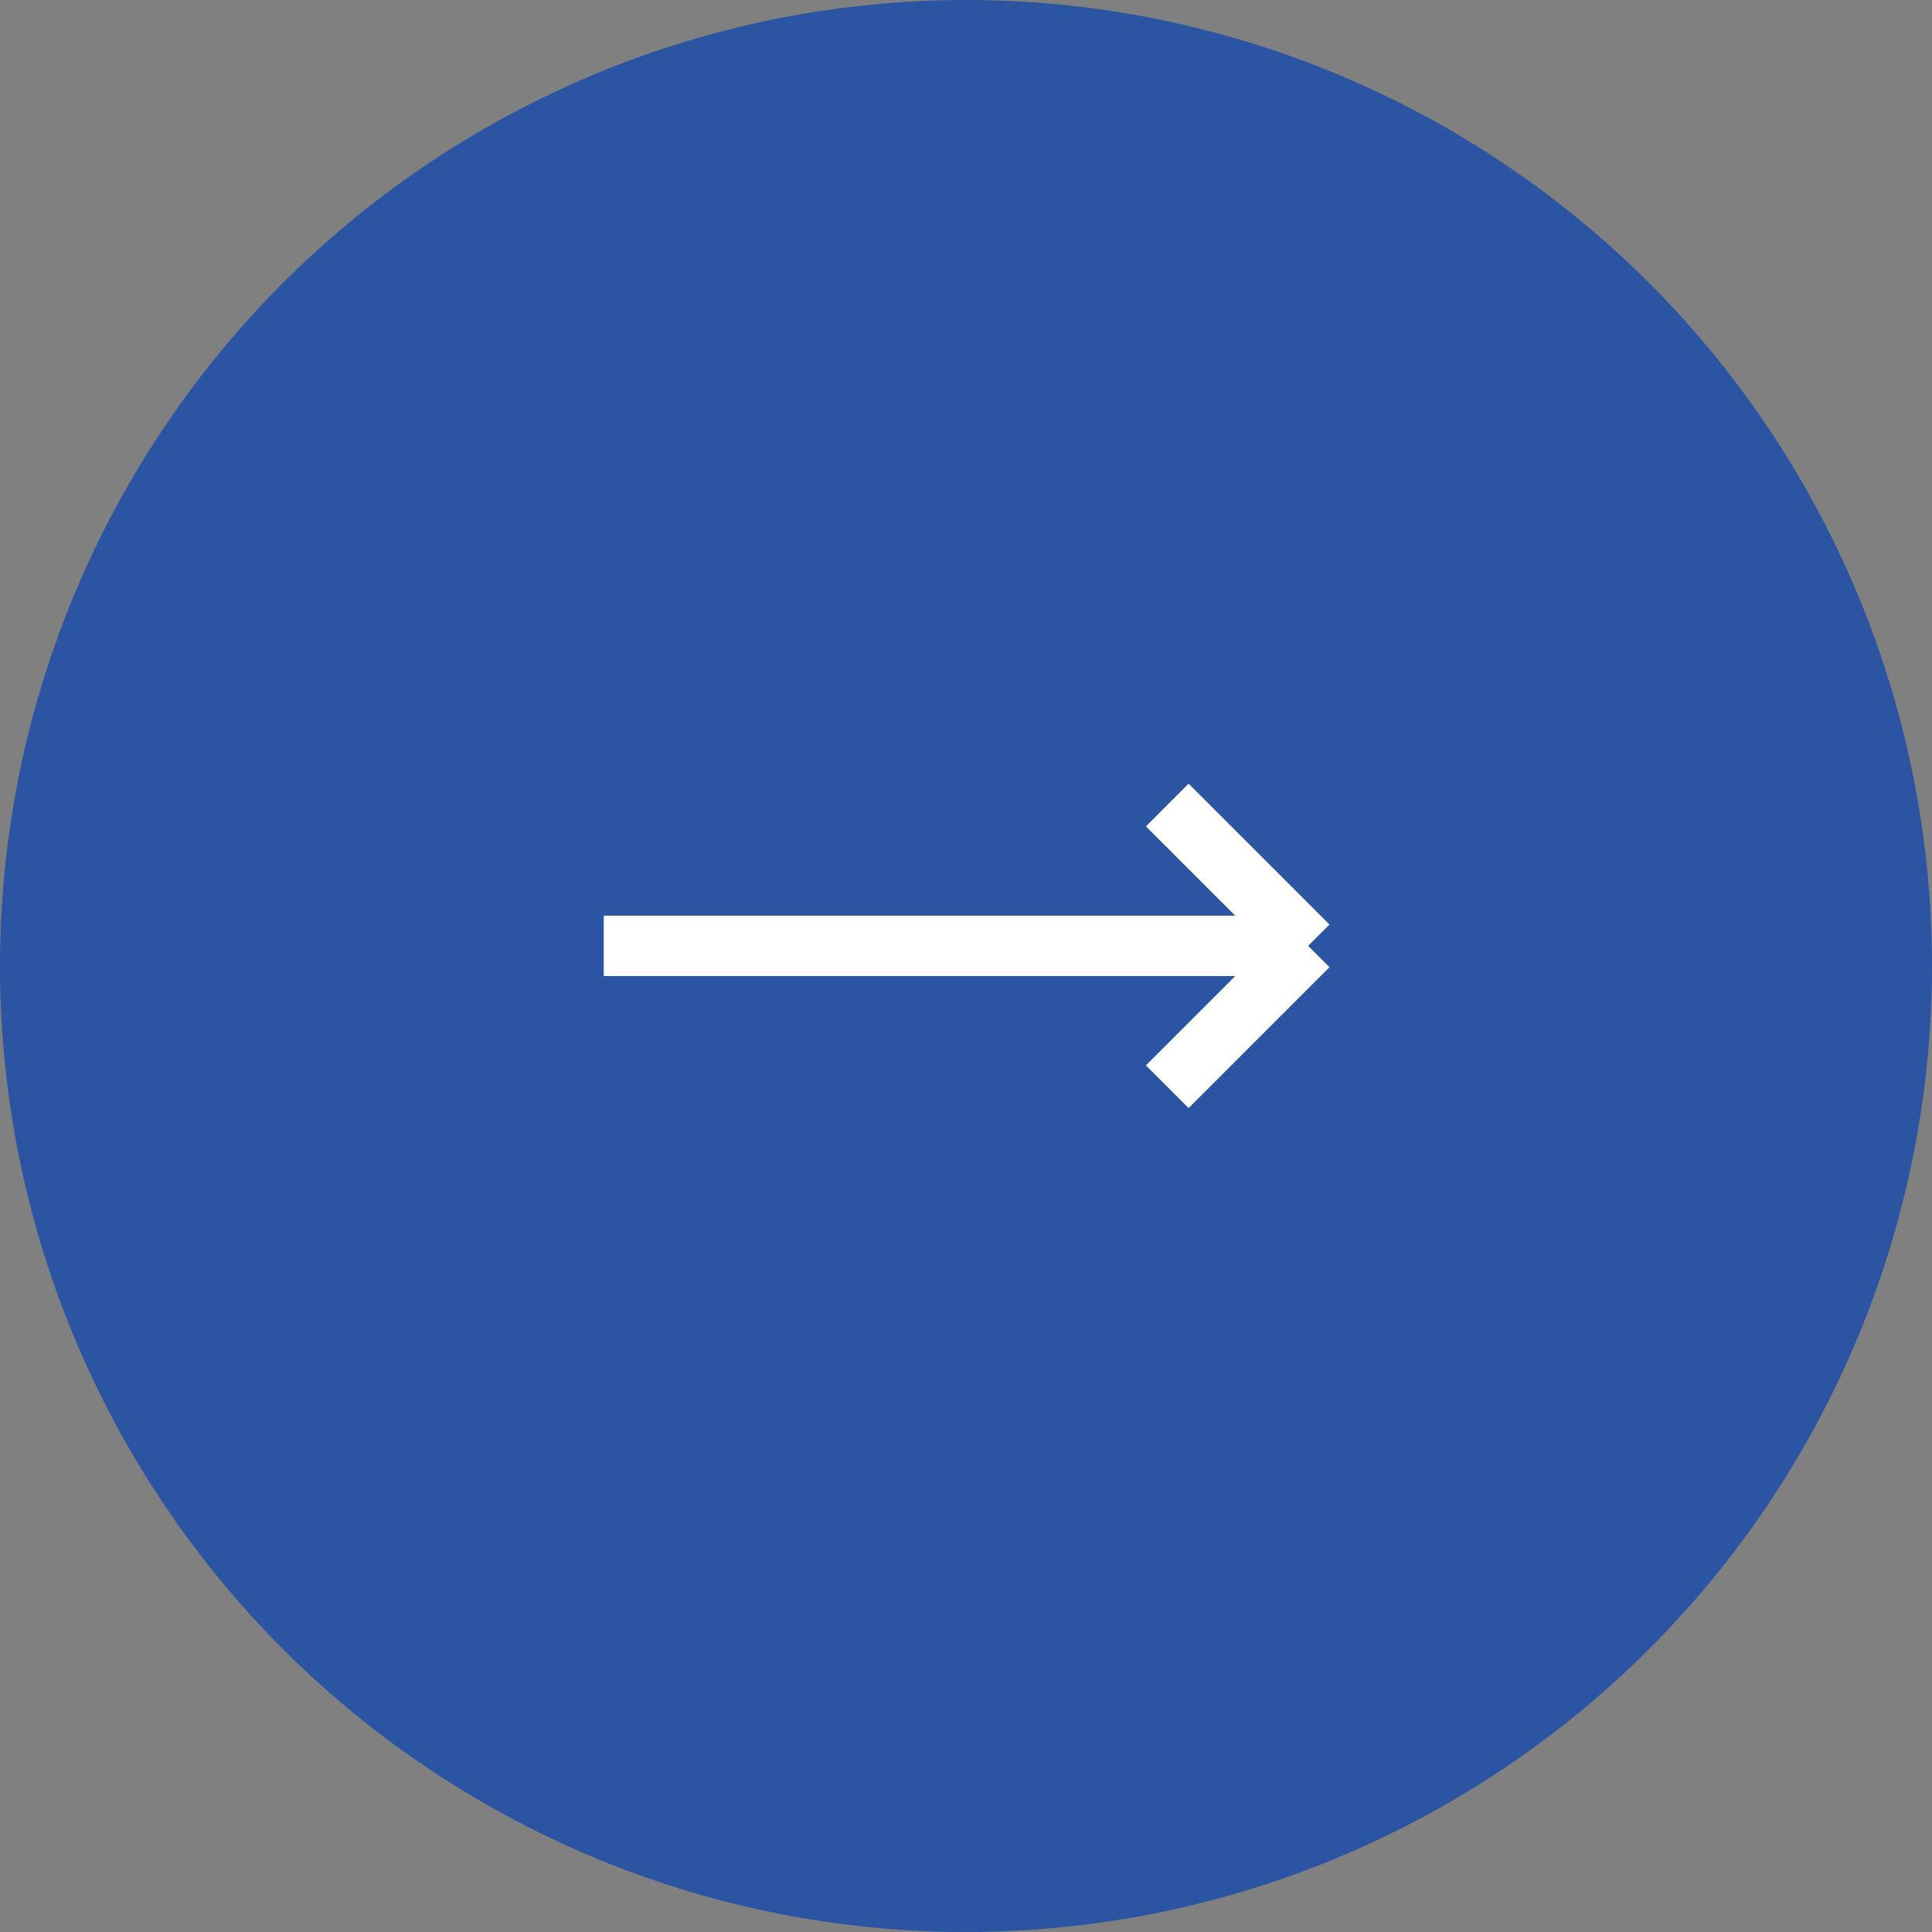 <svg width="48" height="48" viewBox="0 0 48 48" fill="none" xmlns="http://www.w3.org/2000/svg">
<rect x="0" y="0" width="48" height="48" fill="#808080" stroke="none"/>
<g id="Group 102">
<circle id="Ellipse 37" cx="24" cy="24" r="24" fill="#2B54A3"/>
<path id="Vector 20" d="M15 23.5H32.5M32.5 23.5L29 20M32.5 23.5L29 27" stroke="white" stroke-width="1.5"/>
</g>
</svg>
